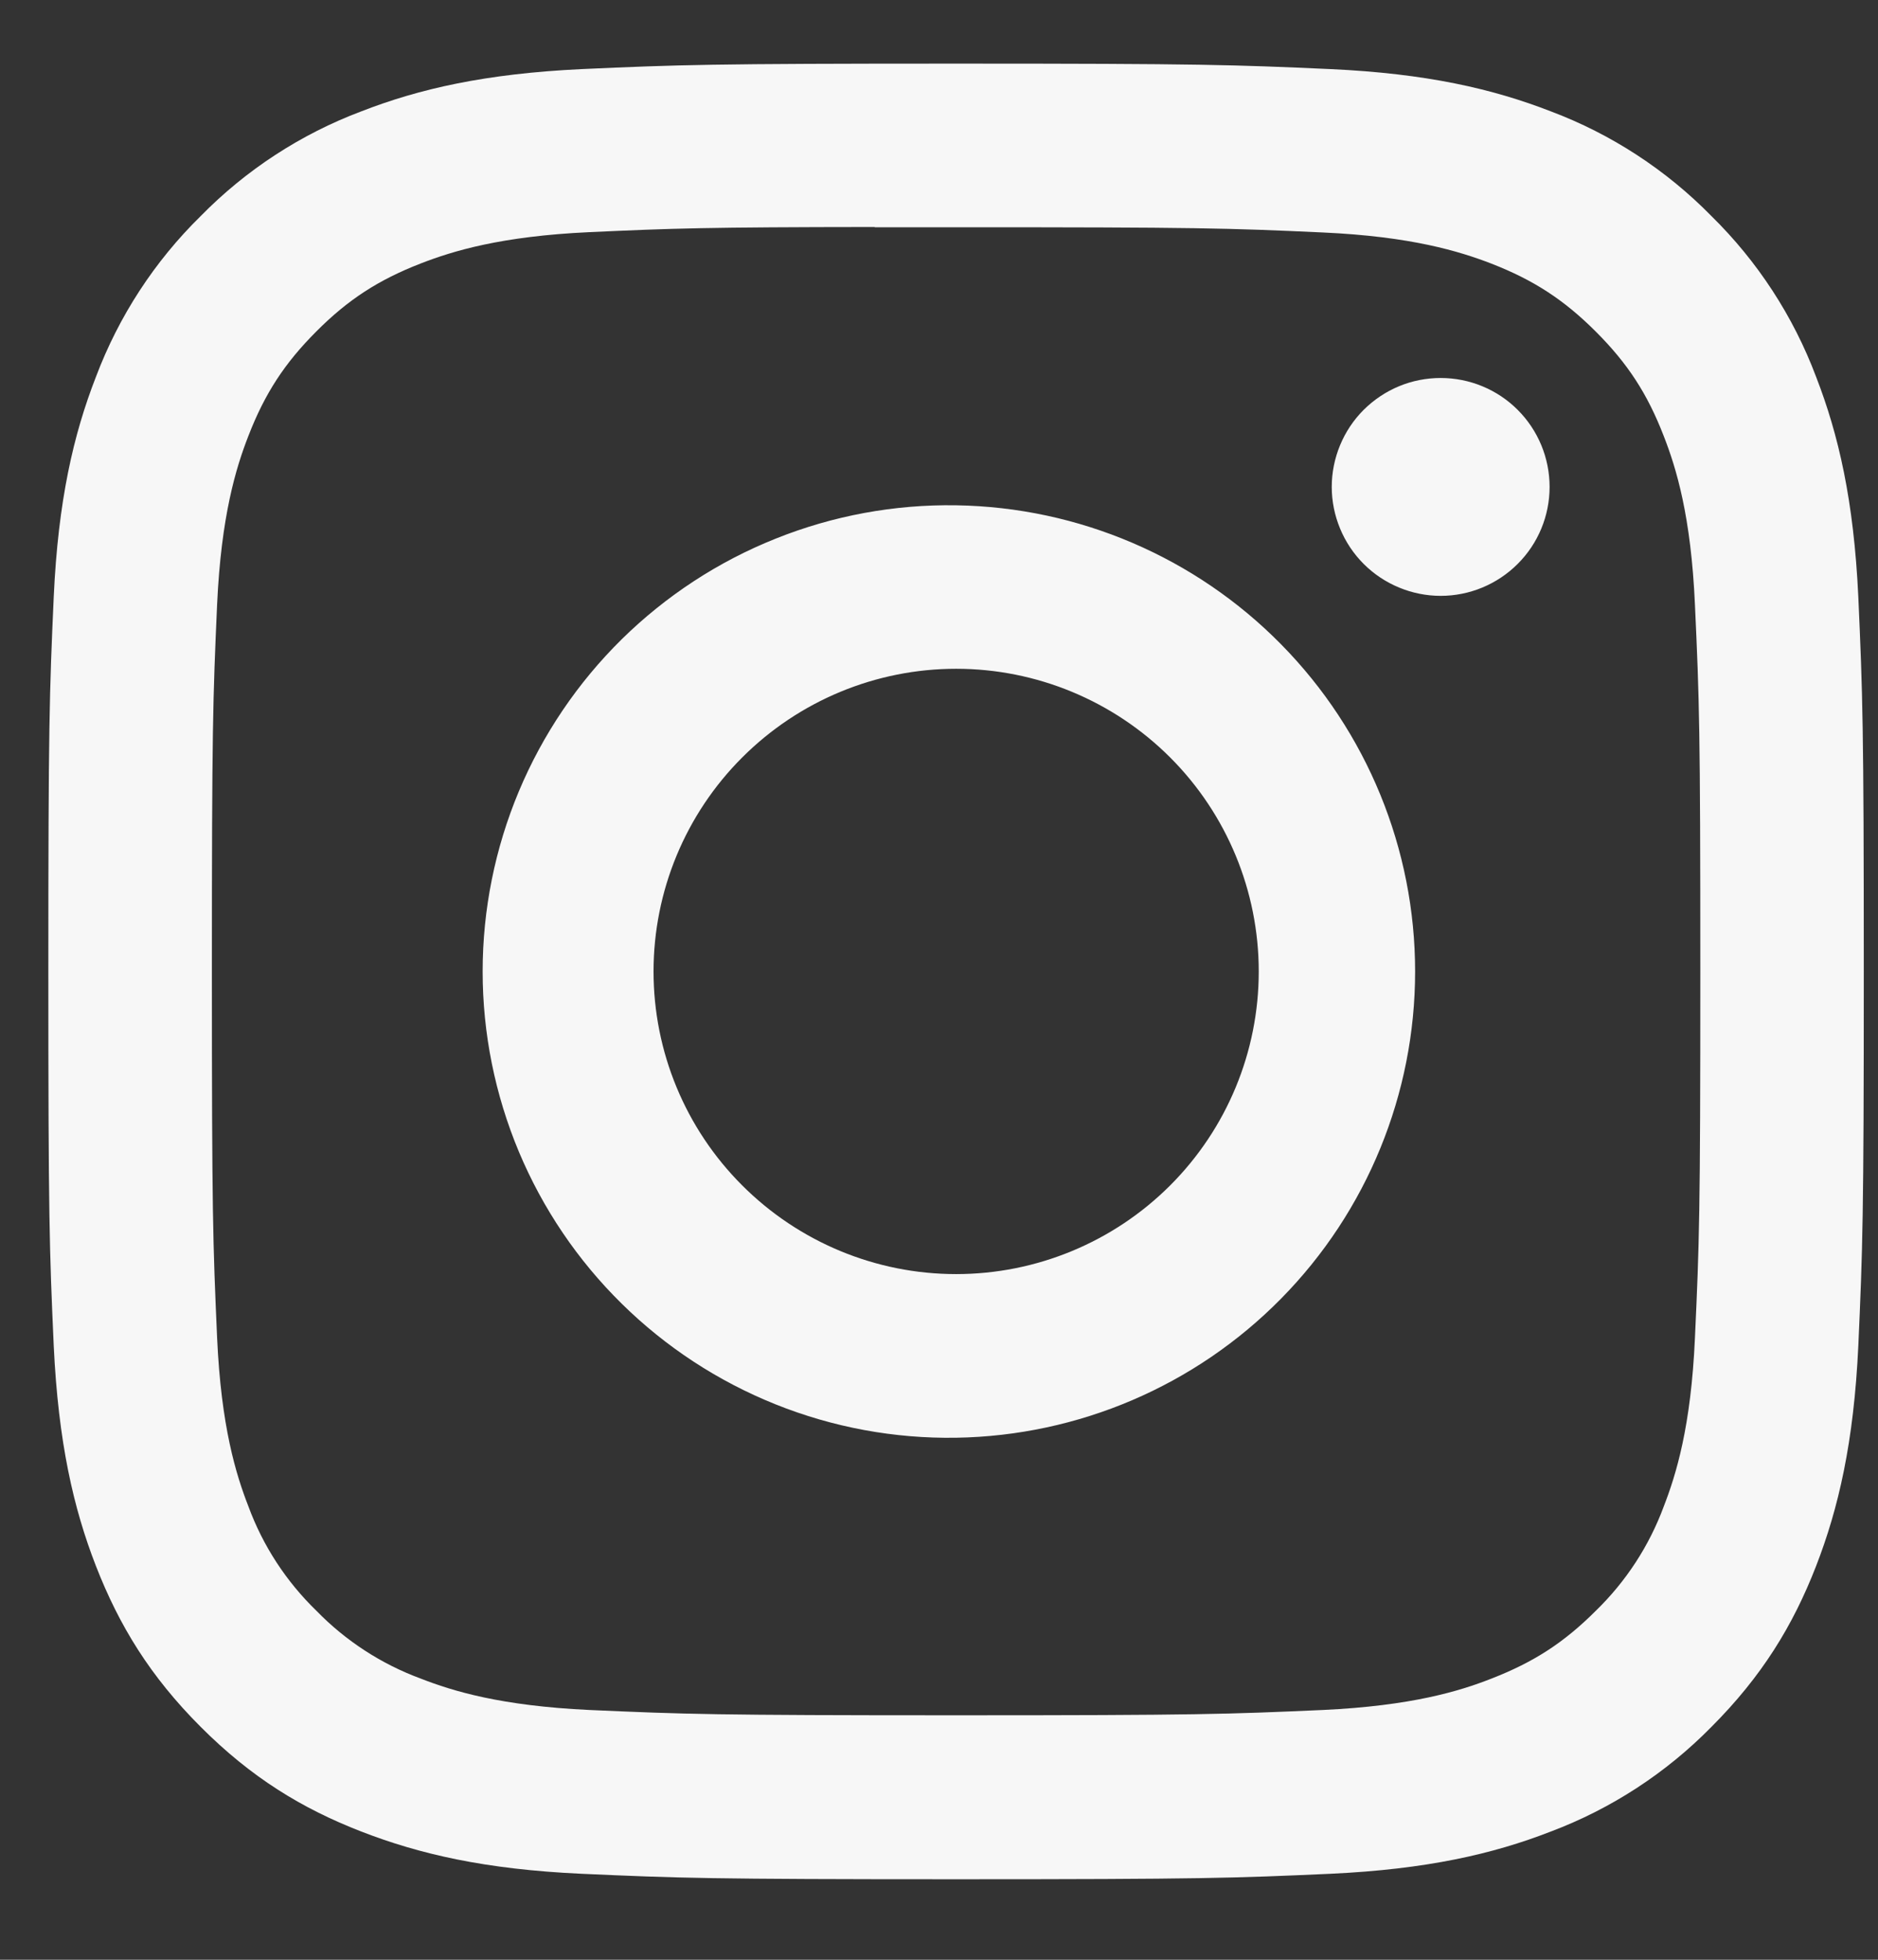 <svg width="23" height="24" viewBox="0 0 23 24" fill="none" xmlns="http://www.w3.org/2000/svg">
<rect x="0" y="0" width="23" height="24" fill="#333333" stroke="none"/>
<g clip-path="url(#clip0_479_11106)">
<path d="M11.709 0.779C8.692 0.779 8.313 0.793 7.127 0.846C5.942 0.902 5.134 1.088 4.427 1.363C3.685 1.642 3.013 2.08 2.458 2.646C1.892 3.201 1.455 3.873 1.175 4.615C0.9 5.321 0.712 6.129 0.658 7.311C0.605 8.499 0.592 8.877 0.592 11.898C0.592 14.916 0.605 15.294 0.658 16.48C0.714 17.664 0.9 18.471 1.175 19.178C1.46 19.909 1.839 20.529 2.458 21.148C3.075 21.766 3.695 22.147 4.426 22.43C5.134 22.705 5.94 22.893 7.124 22.947C8.311 23 8.689 23.014 11.709 23.014C14.729 23.014 15.105 23 16.292 22.947C17.474 22.892 18.285 22.705 18.992 22.43C19.733 22.151 20.405 21.713 20.96 21.148C21.578 20.529 21.958 19.909 22.242 19.178C22.516 18.471 22.704 17.664 22.759 16.48C22.812 15.294 22.826 14.916 22.826 11.897C22.826 8.877 22.812 8.499 22.759 7.312C22.704 6.129 22.516 5.321 22.242 4.615C21.963 3.873 21.525 3.201 20.96 2.646C20.405 2.08 19.733 1.642 18.991 1.363C18.282 1.088 17.473 0.9 16.291 0.846C15.104 0.793 14.727 0.779 11.706 0.779H11.71H11.709ZM10.713 2.783H11.71C14.678 2.783 15.03 2.793 16.202 2.847C17.286 2.896 17.875 3.078 18.267 3.229C18.785 3.431 19.156 3.673 19.545 4.062C19.934 4.451 20.175 4.82 20.376 5.34C20.529 5.731 20.71 6.32 20.758 7.404C20.812 8.575 20.824 8.927 20.824 11.894C20.824 14.861 20.812 15.214 20.758 16.385C20.71 17.469 20.528 18.057 20.376 18.449C20.198 18.931 19.913 19.368 19.544 19.726C19.155 20.115 18.785 20.355 18.265 20.557C17.876 20.71 17.287 20.89 16.202 20.941C15.03 20.993 14.678 21.006 11.71 21.006C8.742 21.006 8.389 20.993 7.217 20.941C6.134 20.89 5.546 20.71 5.154 20.557C4.671 20.379 4.234 20.095 3.875 19.726C3.505 19.367 3.22 18.931 3.042 18.447C2.89 18.057 2.708 17.468 2.659 16.384C2.607 15.212 2.595 14.861 2.595 11.891C2.595 8.923 2.607 8.573 2.659 7.401C2.709 6.317 2.89 5.728 3.043 5.336C3.244 4.818 3.486 4.447 3.875 4.058C4.264 3.668 4.634 3.428 5.154 3.226C5.546 3.074 6.134 2.893 7.217 2.843C8.243 2.796 8.64 2.782 10.713 2.78V2.783ZM17.644 4.629C17.469 4.629 17.295 4.663 17.134 4.73C16.972 4.797 16.825 4.896 16.701 5.019C16.577 5.143 16.479 5.29 16.412 5.452C16.345 5.614 16.31 5.788 16.31 5.963C16.31 6.138 16.345 6.311 16.412 6.473C16.479 6.635 16.577 6.782 16.701 6.906C16.825 7.03 16.972 7.128 17.134 7.195C17.295 7.262 17.469 7.297 17.644 7.297C17.998 7.297 18.337 7.156 18.587 6.906C18.838 6.656 18.978 6.317 18.978 5.963C18.978 5.609 18.838 5.27 18.587 5.019C18.337 4.769 17.998 4.629 17.644 4.629ZM11.71 6.188C10.953 6.176 10.201 6.315 9.498 6.597C8.795 6.878 8.155 7.297 7.615 7.828C7.075 8.36 6.647 8.993 6.354 9.692C6.062 10.39 5.911 11.14 5.911 11.897C5.911 12.655 6.062 13.404 6.354 14.103C6.647 14.802 7.075 15.435 7.615 15.966C8.155 16.498 8.795 16.916 9.498 17.198C10.201 17.48 10.953 17.619 11.71 17.607C13.209 17.583 14.639 16.971 15.69 15.903C16.742 14.835 17.331 13.396 17.331 11.897C17.331 10.398 16.742 8.959 15.69 7.891C14.639 6.823 13.209 6.211 11.71 6.188ZM11.71 8.19C12.693 8.19 13.636 8.581 14.331 9.276C15.026 9.971 15.416 10.914 15.416 11.897C15.416 12.88 15.026 13.822 14.331 14.517C13.636 15.212 12.693 15.603 11.71 15.603C10.727 15.603 9.785 15.212 9.09 14.517C8.394 13.822 8.004 12.88 8.004 11.897C8.004 10.914 8.394 9.971 9.09 9.276C9.785 8.581 10.727 8.19 11.71 8.19Z" fill="#F7F7F7"/>
</g>
<defs>
<clipPath id="clip0_479_11106">
<rect width="22.235" height="22.235" fill="white" transform="translate(0.592 0.779)"/>
</clipPath>
</defs>
</svg>
